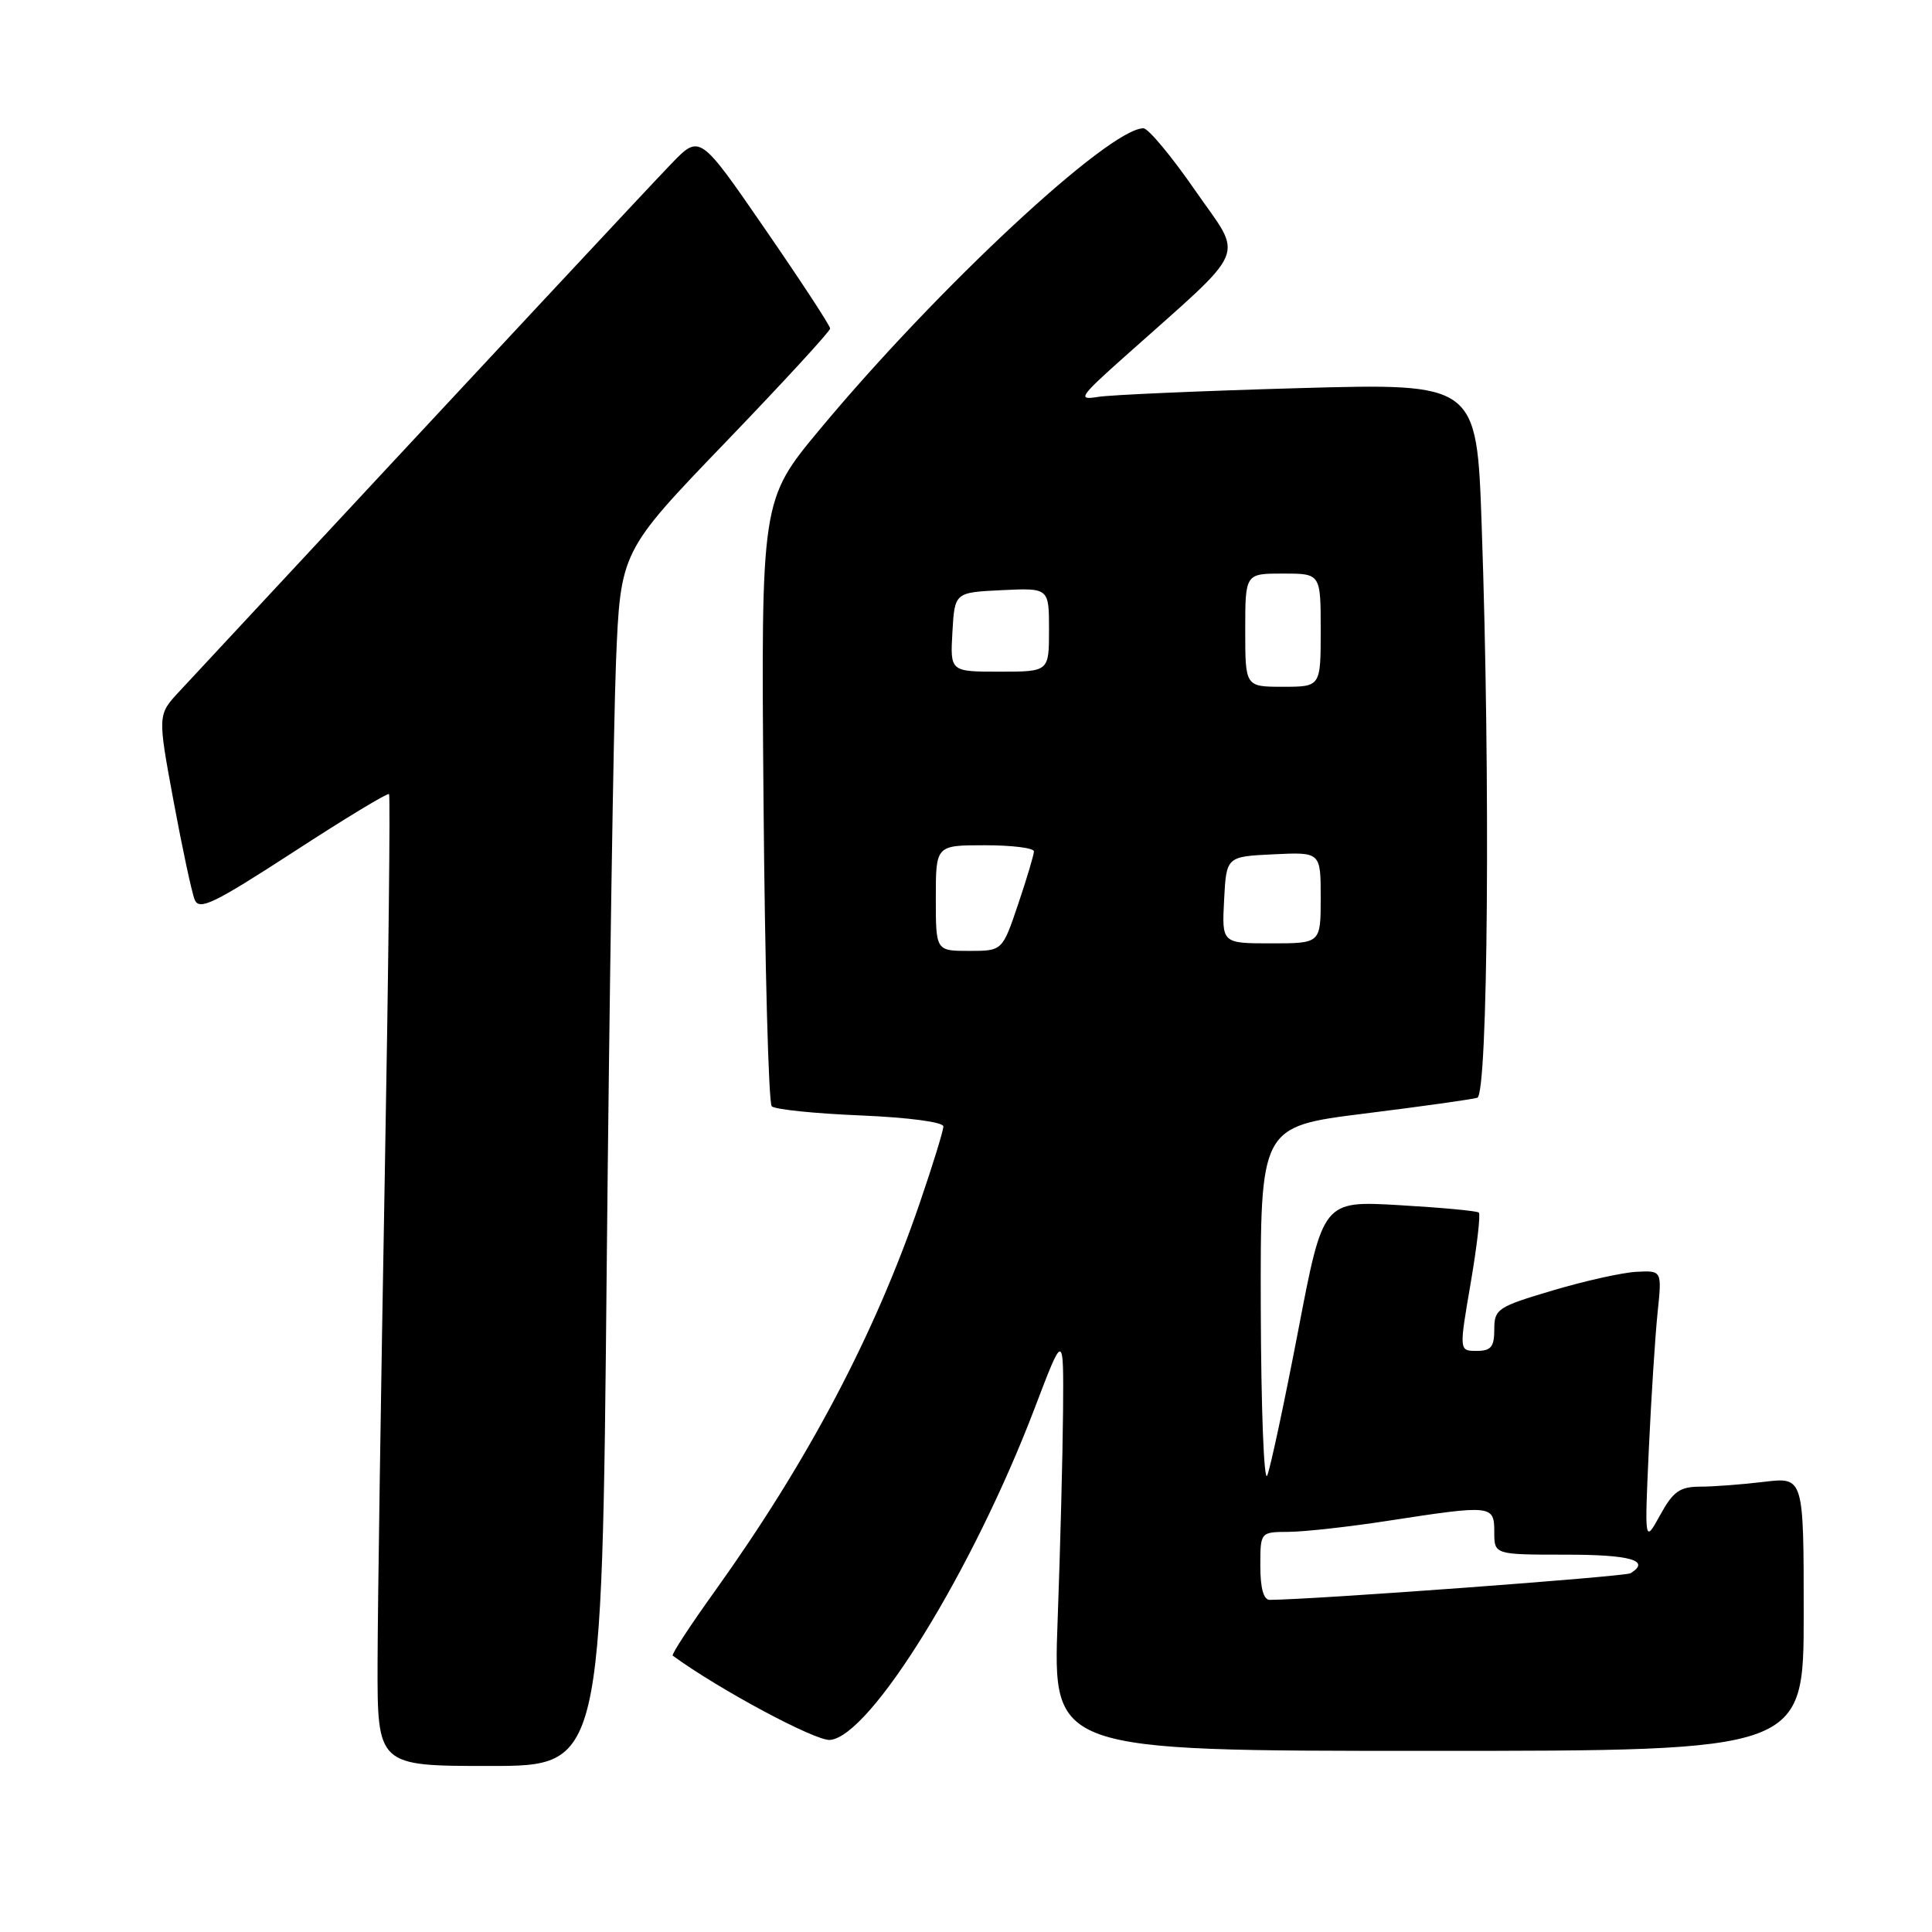 <?xml version="1.0" encoding="UTF-8" standalone="no"?>
<!DOCTYPE svg PUBLIC "-//W3C//DTD SVG 1.1//EN" "http://www.w3.org/Graphics/SVG/1.1/DTD/svg11.dtd" >
<svg xmlns="http://www.w3.org/2000/svg" xmlns:xlink="http://www.w3.org/1999/xlink" version="1.1" viewBox="0 0 256 256">
 <g >
 <path fill="currentColor"
d=" M 80.39 168.25 C 80.74 132.09 81.30 95.88 81.62 87.78 C 82.22 73.07 82.22 73.07 96.11 58.63 C 103.75 50.69 110.00 43.89 110.00 43.53 C 110.00 43.16 106.11 37.22 101.36 30.33 C 92.73 17.80 92.73 17.80 89.00 21.65 C 85.99 24.77 66.58 45.58 23.77 91.61 C 20.88 94.71 20.88 94.71 22.99 106.11 C 24.15 112.37 25.41 118.27 25.80 119.22 C 26.40 120.68 28.33 119.74 38.86 112.91 C 45.65 108.49 51.36 105.03 51.55 105.22 C 51.73 105.40 51.48 128.27 50.98 156.03 C 50.48 183.79 50.05 212.69 50.03 220.25 C 50.00 234.00 50.00 234.00 64.88 234.00 C 79.76 234.00 79.76 234.00 80.39 168.25 Z  M 239.00 213.86 C 239.00 195.72 239.00 195.72 233.75 196.35 C 230.86 196.70 227.05 196.99 225.27 196.99 C 222.58 197.00 221.70 197.62 219.98 200.75 C 217.91 204.50 217.91 204.50 218.48 192.00 C 218.80 185.12 219.32 176.99 219.64 173.92 C 220.22 168.35 220.22 168.35 216.86 168.52 C 215.01 168.61 210.01 169.72 205.75 170.99 C 198.43 173.16 198.00 173.45 198.00 176.15 C 198.00 178.47 197.57 179.00 195.67 179.00 C 193.33 179.00 193.33 179.00 194.87 170.03 C 195.71 165.10 196.20 160.89 195.95 160.67 C 195.70 160.45 190.96 160.01 185.41 159.69 C 175.31 159.10 175.31 159.10 172.02 176.30 C 170.20 185.76 168.36 194.40 167.92 195.50 C 167.48 196.60 167.10 186.65 167.06 173.39 C 167.00 149.28 167.00 149.28 180.75 147.56 C 188.31 146.62 195.06 145.67 195.75 145.46 C 197.17 145.01 197.50 102.88 196.33 69.63 C 195.68 50.77 195.68 50.77 172.09 51.43 C 159.11 51.80 147.15 52.32 145.50 52.59 C 142.74 53.04 143.01 52.62 148.98 47.29 C 165.75 32.32 164.80 34.53 158.38 25.25 C 155.24 20.71 152.15 17.00 151.51 17.00 C 146.95 17.00 124.26 38.11 108.64 56.88 C 100.84 66.26 100.84 66.26 101.17 106.05 C 101.35 127.93 101.84 146.18 102.26 146.59 C 102.68 147.01 107.96 147.55 114.01 147.80 C 120.39 148.07 125.00 148.68 125.00 149.26 C 125.00 149.81 123.60 154.37 121.88 159.38 C 115.88 176.90 107.07 193.59 94.74 210.81 C 91.46 215.38 88.94 219.23 89.14 219.38 C 95.25 223.85 108.07 230.72 109.98 230.55 C 115.34 230.09 128.90 208.10 137.10 186.59 C 140.94 176.50 140.94 176.50 140.86 187.00 C 140.81 192.78 140.49 205.26 140.14 214.75 C 139.50 232.00 139.50 232.00 189.25 232.00 C 239.00 232.00 239.00 232.00 239.00 213.86 Z  M 167.00 207.50 C 167.00 203.00 167.00 203.00 170.75 202.98 C 172.81 202.97 178.78 202.31 184.00 201.50 C 197.70 199.39 198.00 199.42 198.00 203.00 C 198.00 206.00 198.00 206.00 207.50 206.00 C 216.05 206.00 218.78 206.78 216.06 208.46 C 215.34 208.91 174.20 211.95 168.25 211.99 C 167.43 212.00 167.00 210.44 167.00 207.50 Z  M 124.00 119.00 C 124.00 112.00 124.00 112.00 130.50 112.00 C 134.07 112.00 137.00 112.36 137.00 112.81 C 137.00 113.25 136.06 116.40 134.91 119.81 C 132.82 126.00 132.82 126.00 128.41 126.00 C 124.00 126.00 124.00 126.00 124.00 119.00 Z  M 162.20 119.25 C 162.50 113.50 162.50 113.50 168.75 113.20 C 175.00 112.90 175.00 112.90 175.00 118.95 C 175.00 125.00 175.00 125.00 168.45 125.00 C 161.90 125.00 161.90 125.00 162.20 119.25 Z  M 165.00 83.50 C 165.00 76.00 165.00 76.00 170.00 76.00 C 175.00 76.00 175.00 76.00 175.00 83.50 C 175.00 91.00 175.00 91.00 170.00 91.00 C 165.00 91.00 165.00 91.00 165.00 83.50 Z  M 126.20 83.75 C 126.50 78.50 126.50 78.50 132.75 78.20 C 139.00 77.90 139.00 77.90 139.00 83.45 C 139.00 89.00 139.00 89.00 132.45 89.00 C 125.90 89.00 125.90 89.00 126.20 83.75 Z "/>
</g>
</svg>
